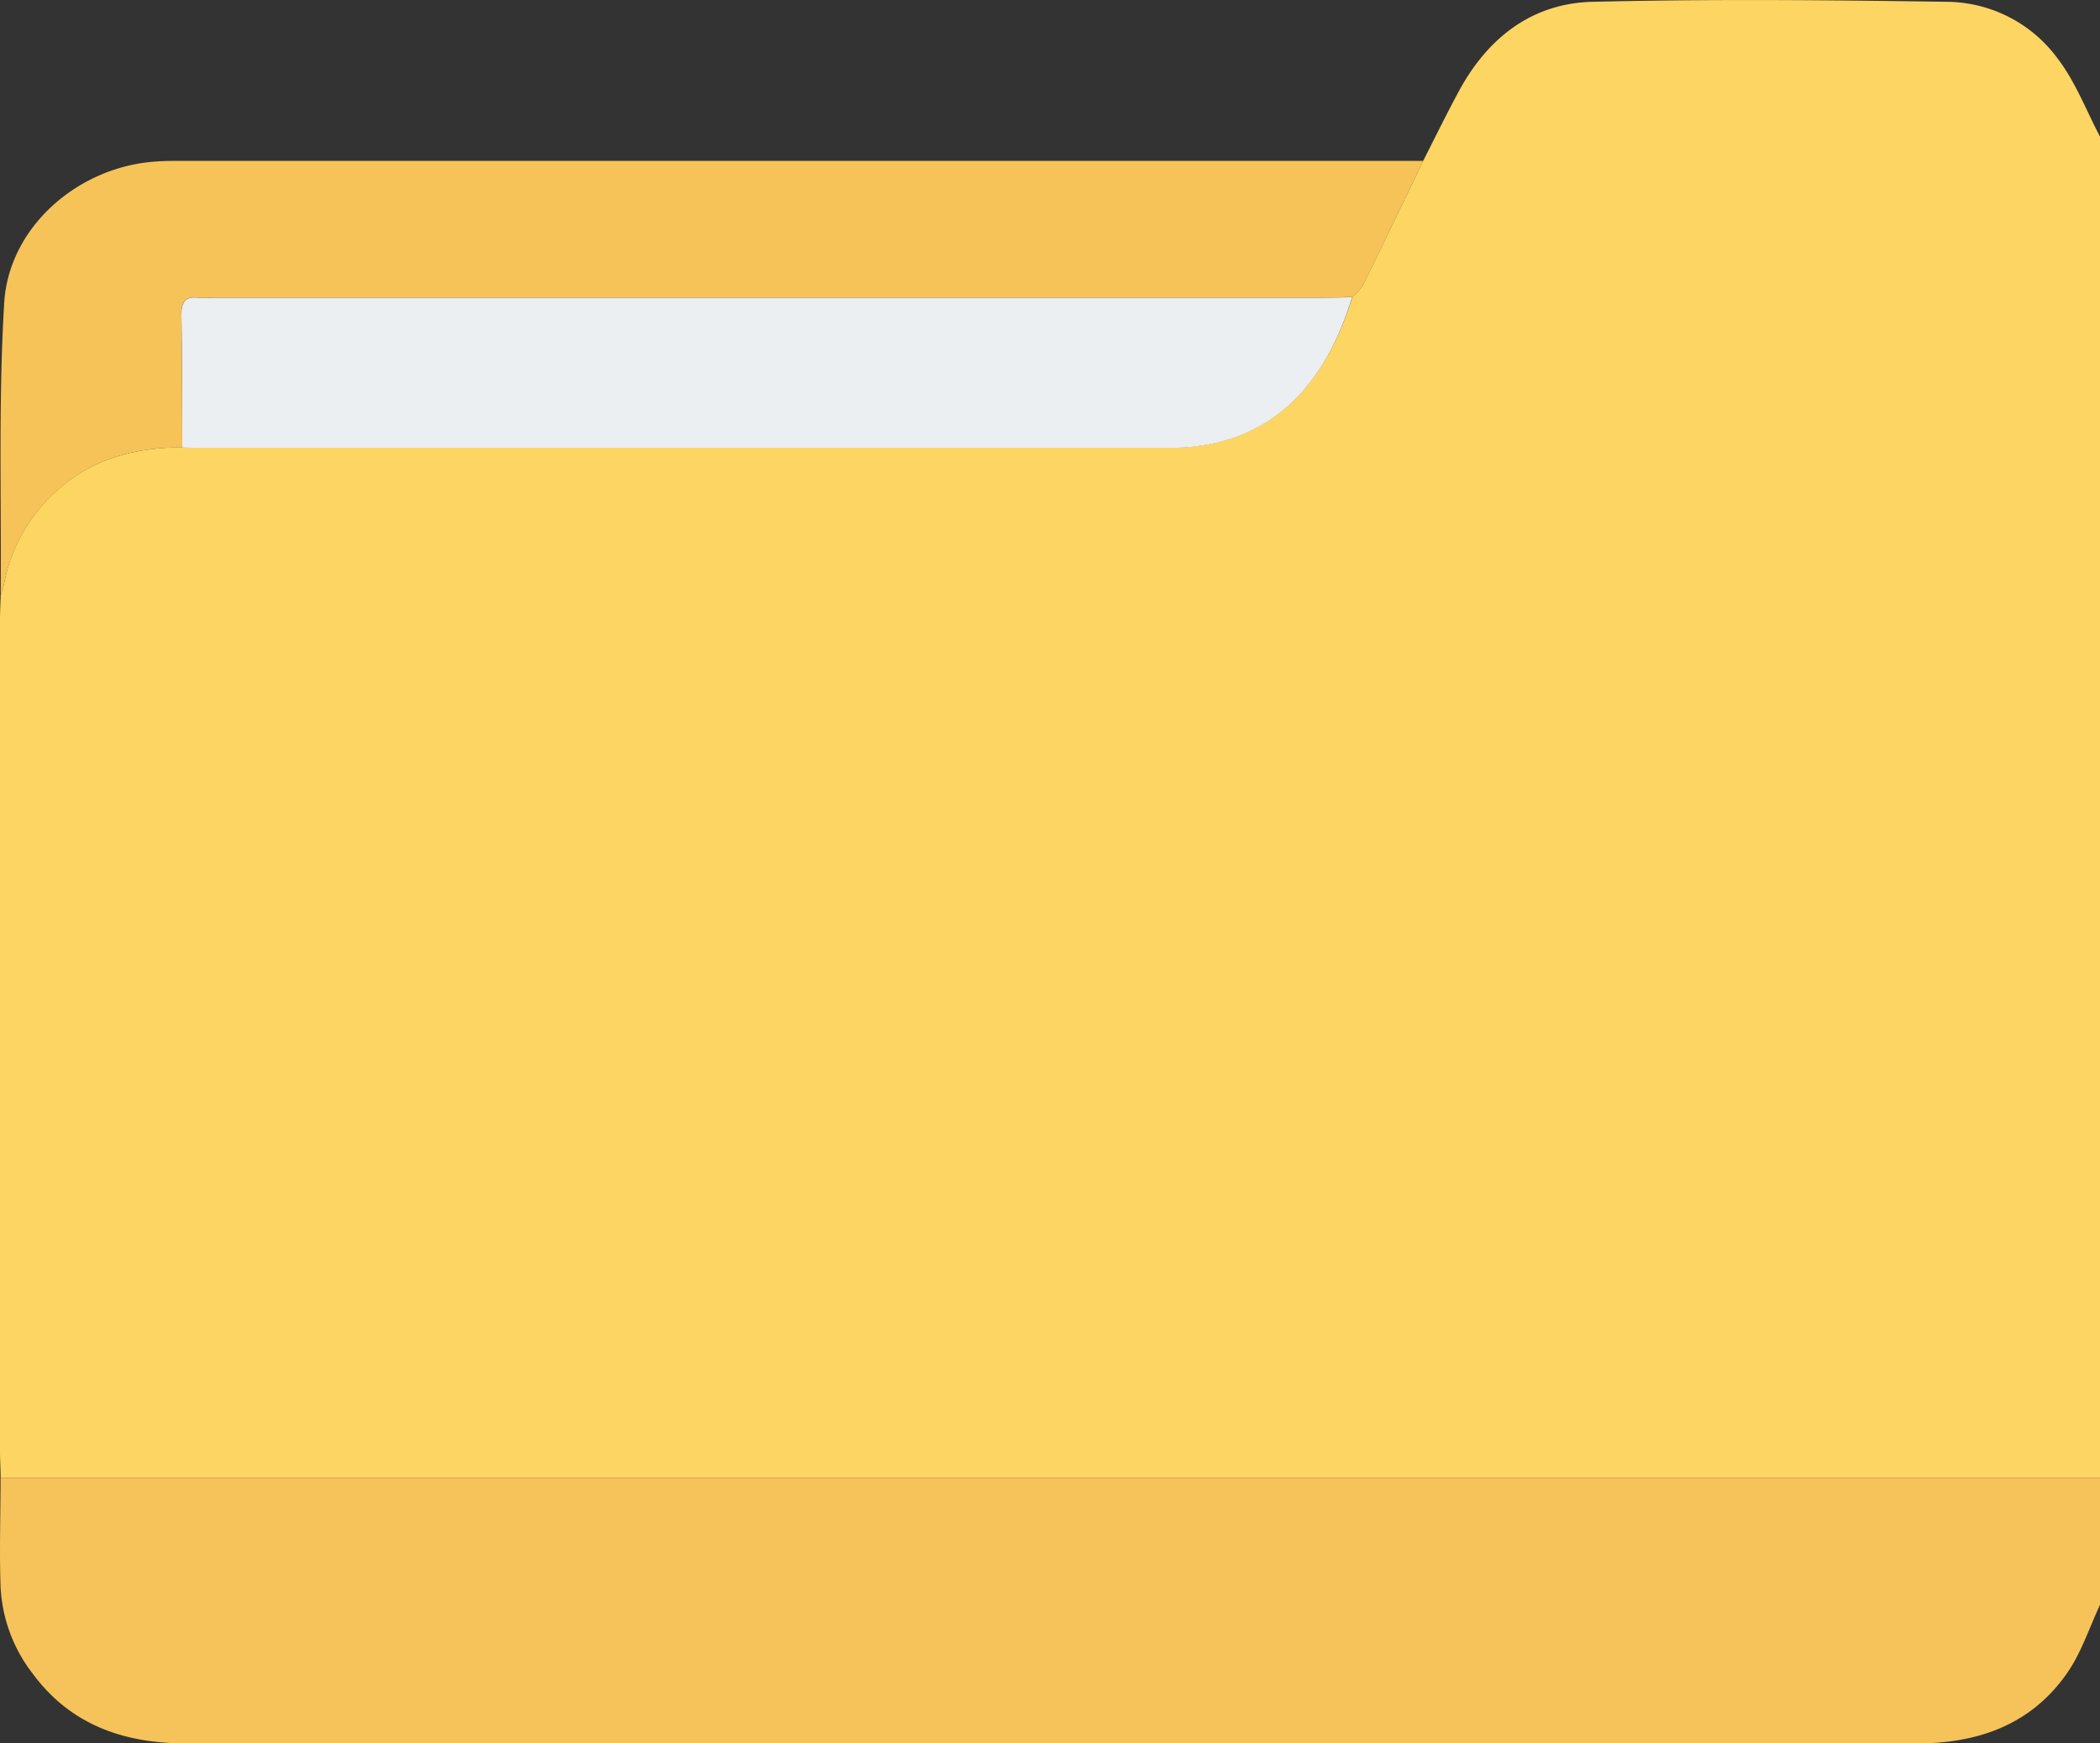 <svg xmlns="http://www.w3.org/2000/svg" viewBox="0 0 373.9 310.41"><rect x="0" y="0" width="373.9" height="310.41" fill="#333333" stroke="none"/><defs><style>.cls-1{fill:#fdd562;}.cls-2{fill:#f6c35a;}.cls-3{fill:#f6c359;}.cls-4{fill:#eceff1;}</style></defs><g id="Calque_2" data-name="Calque 2"><g id="Calque_1-2" data-name="Calque 1"><path class="cls-1" d="M373.9,24.32v238.8H.11c0-1.58-.11-3.15-.11-4.73v-148c0-1.45.08-2.91.12-4.36.23-.81.5-1.6.67-2.42a29.41,29.41,0,0,1,9.47-16.37c6.38-5.7,14-7.56,22.2-7.61,1,0,1.94.07,2.92.07H208.06c1,0,1.95,0,2.92-.07,15.75-1.18,25-11.22,29.8-26.74a10.37,10.37,0,0,0,1.88-2.12c3.63-7.35,7.17-14.75,10.74-22.14,2.09-4.1,4.11-8.25,6.3-12.31,5.14-9.55,13.06-15.78,23.95-16,21-.51,42-.31,63,0a24.69,24.69,0,0,1,19.75,10.16C369.55,14.61,371.45,19.67,373.9,24.32Z"/><path class="cls-2" d="M373.9,285.76c-1.89,4-3.28,8.38-5.77,12-6.4,9.31-15.92,12.65-26.85,12.65q-37.78,0-75.56,0H33.17c-11,0-20.57-3.22-27.37-12.45a27.38,27.38,0,0,1-5.7-15.5c-.22-6.44,0-12.89,0-19.34H373.9Z"/><path class="cls-3" d="M.12,106.07C.26,88.68-.3,71.25.75,53.92,1.56,40.53,13.63,30,27.08,28.81c1.21-.1,2.43-.16,3.65-.16l222.67,0c-3.57,7.39-7.11,14.79-10.74,22.14a10.37,10.37,0,0,1-1.88,2.12c-1.58,0-3.16.09-4.74.09H38.16c-1,0-1.95.08-2.92,0-2.23-.23-3,.73-2.94,2.94.13,7.9.12,15.81.16,23.72-8.25,0-15.82,1.91-22.2,7.61A29.41,29.41,0,0,0,.79,103.65C.62,104.47.35,105.26.12,106.07Z"/><path class="cls-4" d="M32.46,79.67c0-7.91,0-15.82-.16-23.72,0-2.21.71-3.17,2.94-2.94,1,.09,1.95,0,2.92,0H236c1.58,0,3.16-.06,4.74-.09C236,68.45,226.73,78.49,211,79.67c-1,.07-1.95.07-2.92.07H35.38C34.4,79.74,33.43,79.7,32.46,79.67Z"/></g></g></svg>